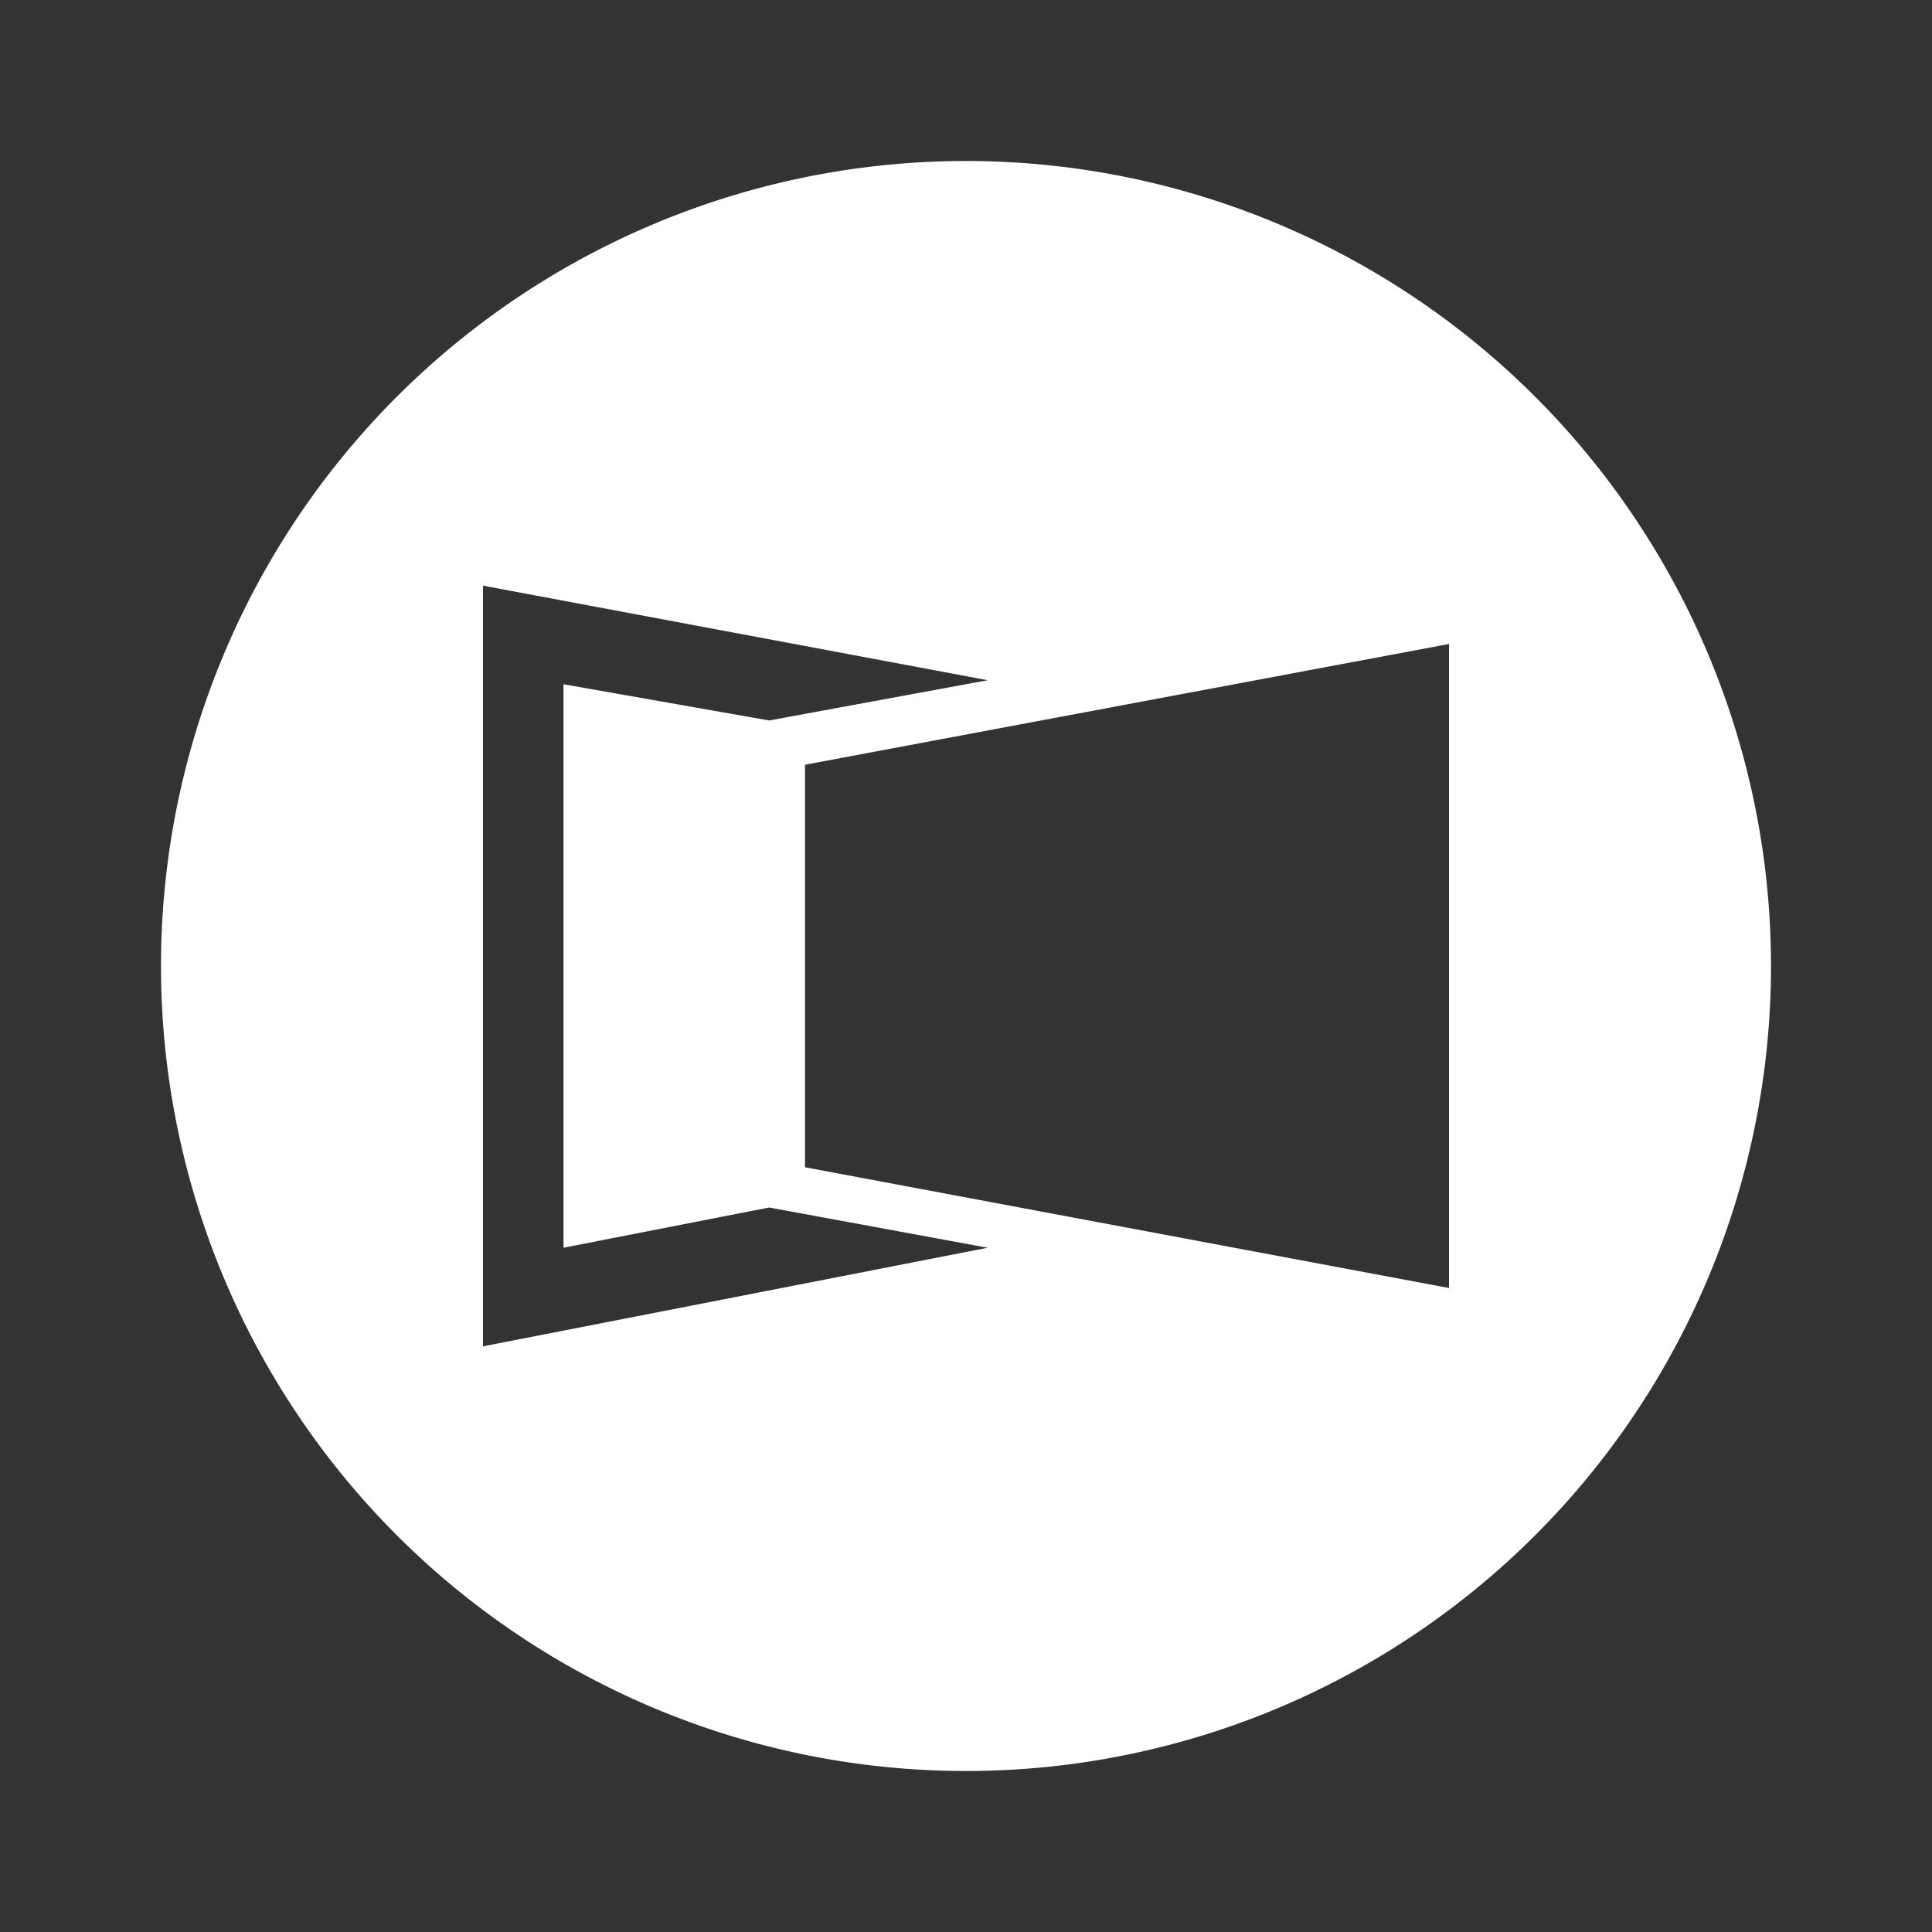<svg xmlns="http://www.w3.org/2000/svg" width="48" height="48" viewBox="0 0 48 48">
  <rect x="0" y="0" width="48" height="48" fill="#333333" stroke="none"/>
  <title>icon</title>
  <path d="M24,4A20,20,0,1,0,44,24,20,20,0,0,0,24,4ZM12,33.45V14.55L24.54,16.9l-5.43,1L14,17V31l5.11-1,5.43,1ZM36,32,20,29V19l16-3Z" fill="#fff"/>
</svg>
